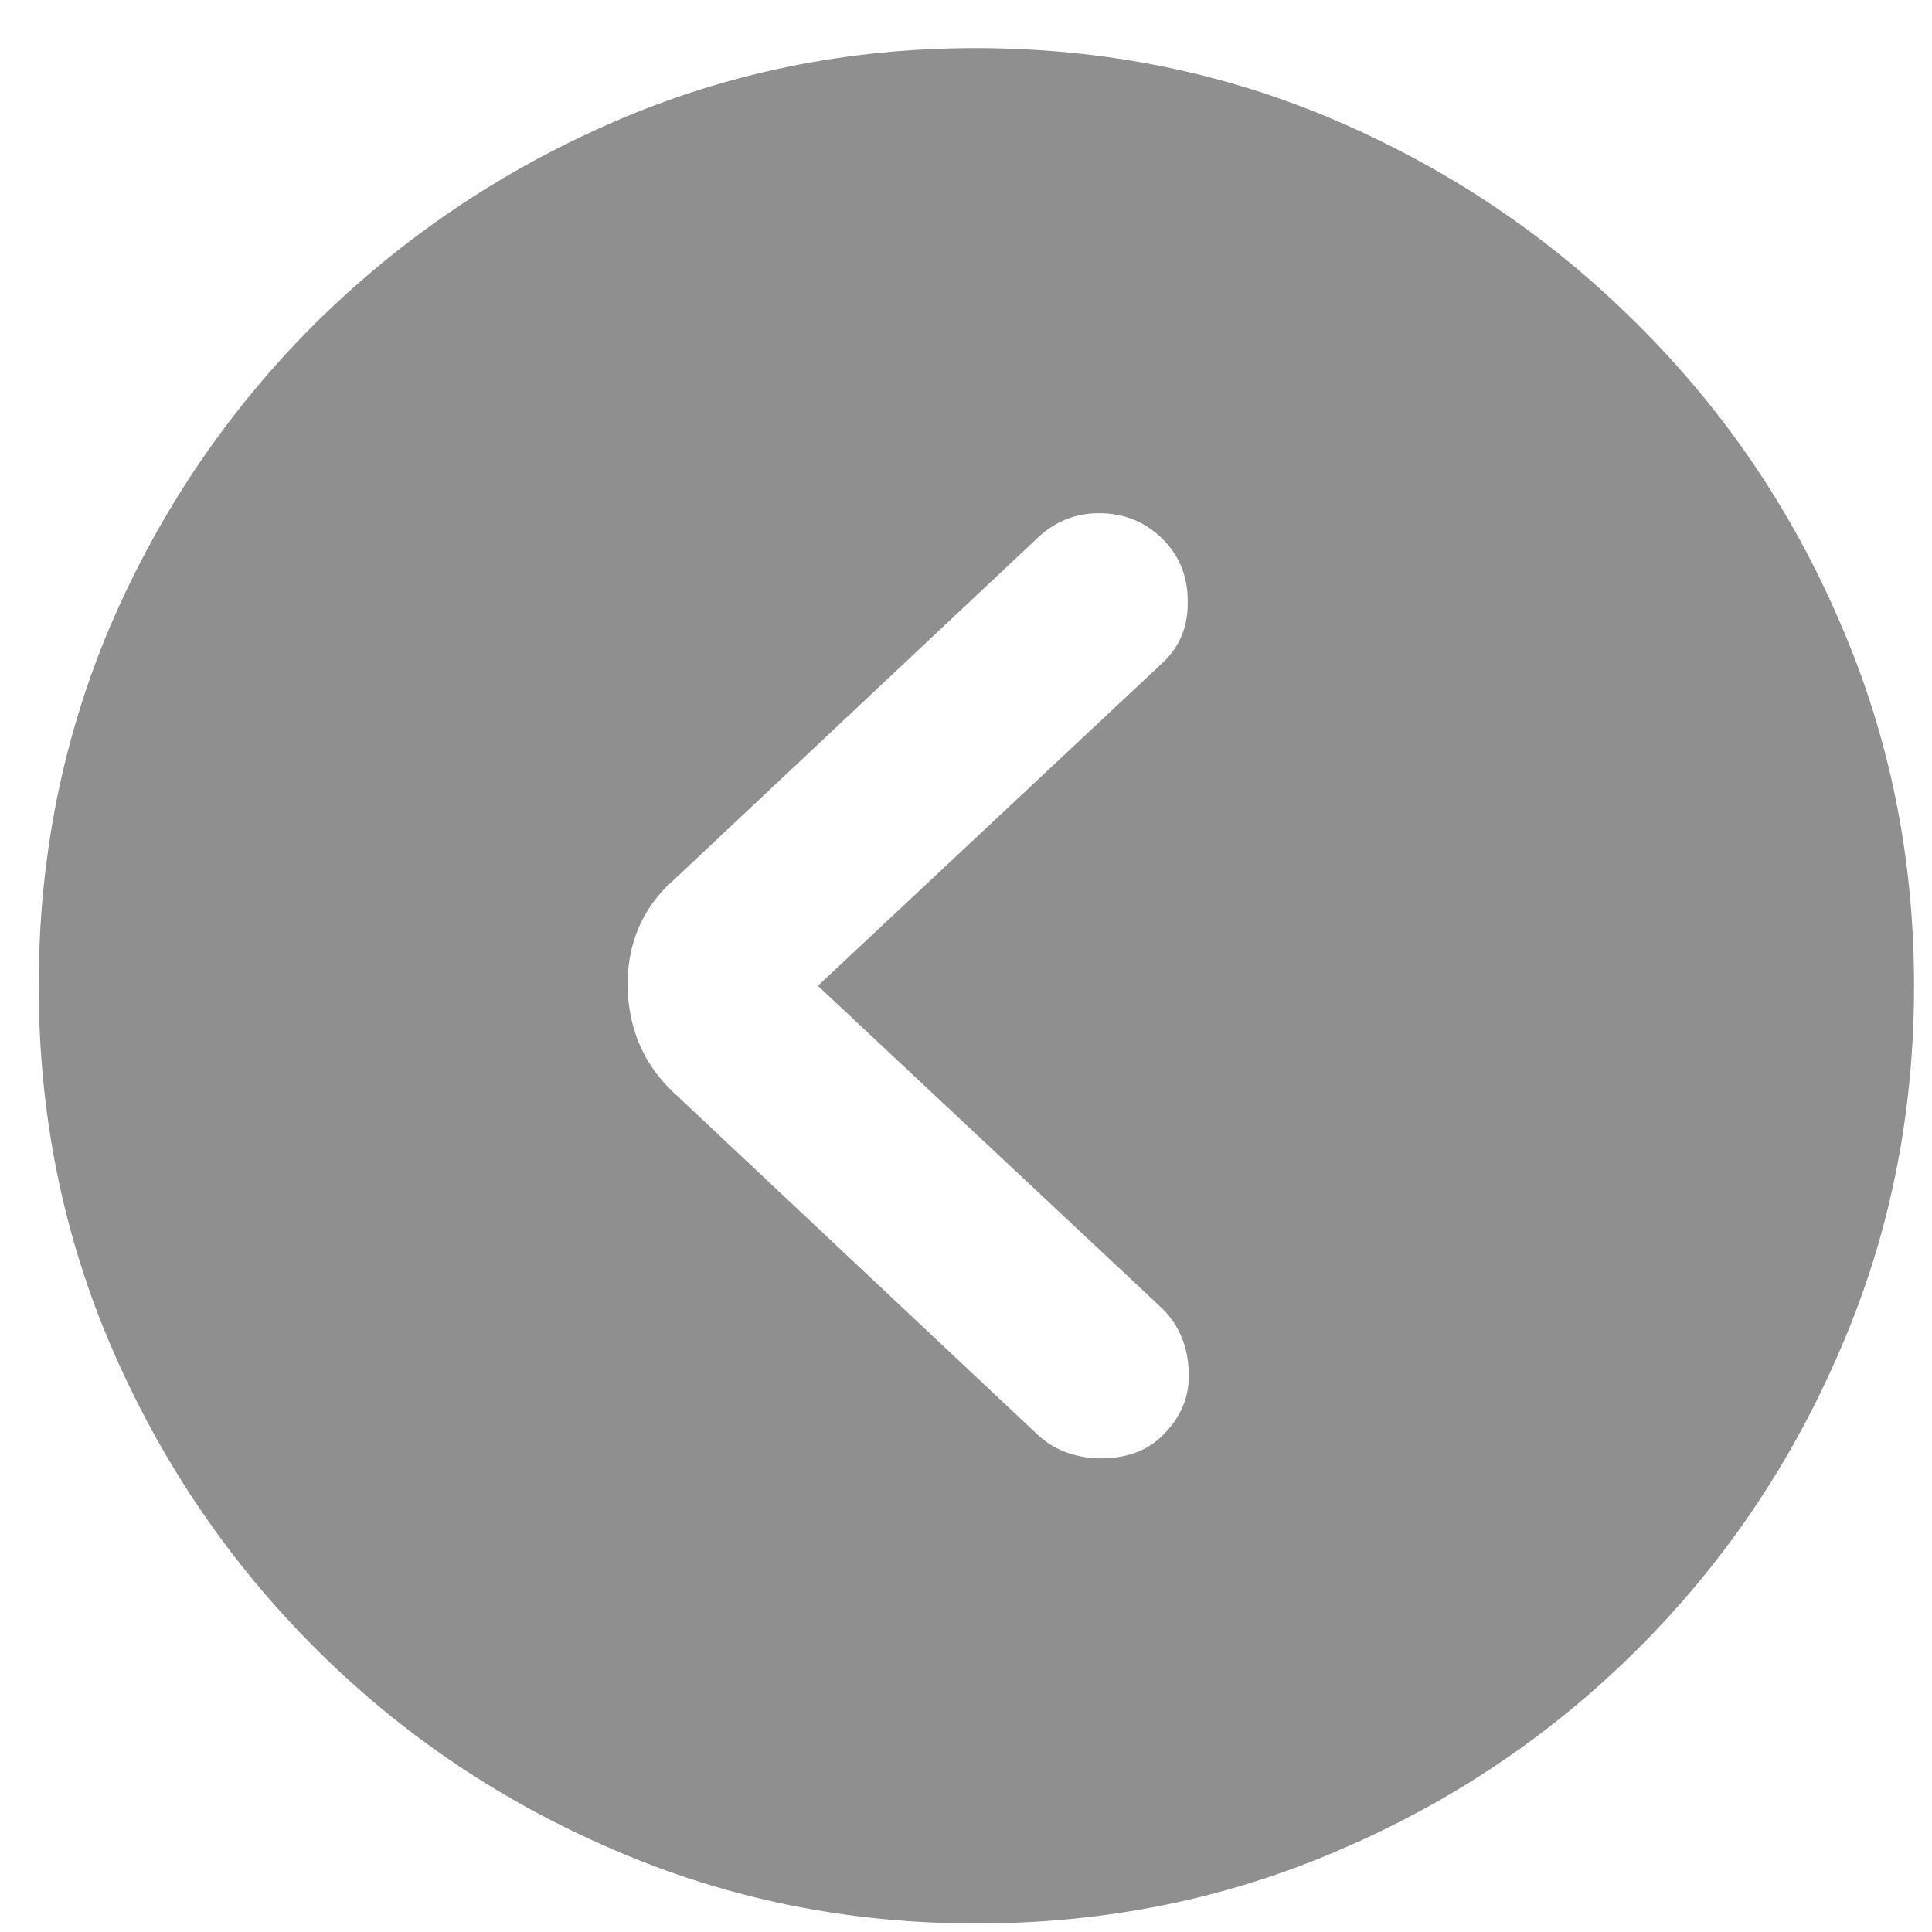 <svg width="32" height="32" viewBox="0 0 32 32" fill="none" xmlns="http://www.w3.org/2000/svg">
<path d="M16.172 31.859C14.047 31.859 12.047 31.453 10.172 30.641C8.297 29.838 6.646 28.724 5.219 27.297C3.792 25.87 2.672 24.219 1.859 22.344C1.047 20.469 0.641 18.463 0.641 16.328C0.641 14.203 1.042 12.203 1.844 10.328C2.656 8.453 3.776 6.802 5.203 5.375C6.641 3.948 8.297 2.828 10.172 2.016C12.047 1.203 14.042 0.797 16.156 0.797C18.292 0.797 20.297 1.203 22.172 2.016C24.047 2.828 25.698 3.948 27.125 5.375C28.562 6.802 29.682 8.453 30.484 10.328C31.297 12.203 31.703 14.203 31.703 16.328C31.703 18.463 31.297 20.469 30.484 22.344C29.682 24.219 28.568 25.87 27.141 27.297C25.713 28.724 24.062 29.838 22.188 30.641C20.312 31.453 18.307 31.859 16.172 31.859ZM19.25 23.781C19.562 23.479 19.708 23.125 19.688 22.719C19.677 22.302 19.531 21.953 19.25 21.672L13.547 16.328L19.25 10.984C19.542 10.713 19.682 10.37 19.672 9.953C19.672 9.526 19.521 9.172 19.219 8.891C18.938 8.63 18.599 8.5 18.203 8.5C17.807 8.5 17.463 8.641 17.172 8.922L11.156 14.578C10.812 14.88 10.583 15.25 10.469 15.688C10.365 16.115 10.37 16.547 10.484 16.984C10.599 17.412 10.823 17.781 11.156 18.094L17.172 23.75C17.443 24.01 17.792 24.146 18.219 24.156C18.656 24.156 19 24.031 19.25 23.781Z" fill="#8F8F8F"/>
</svg>
